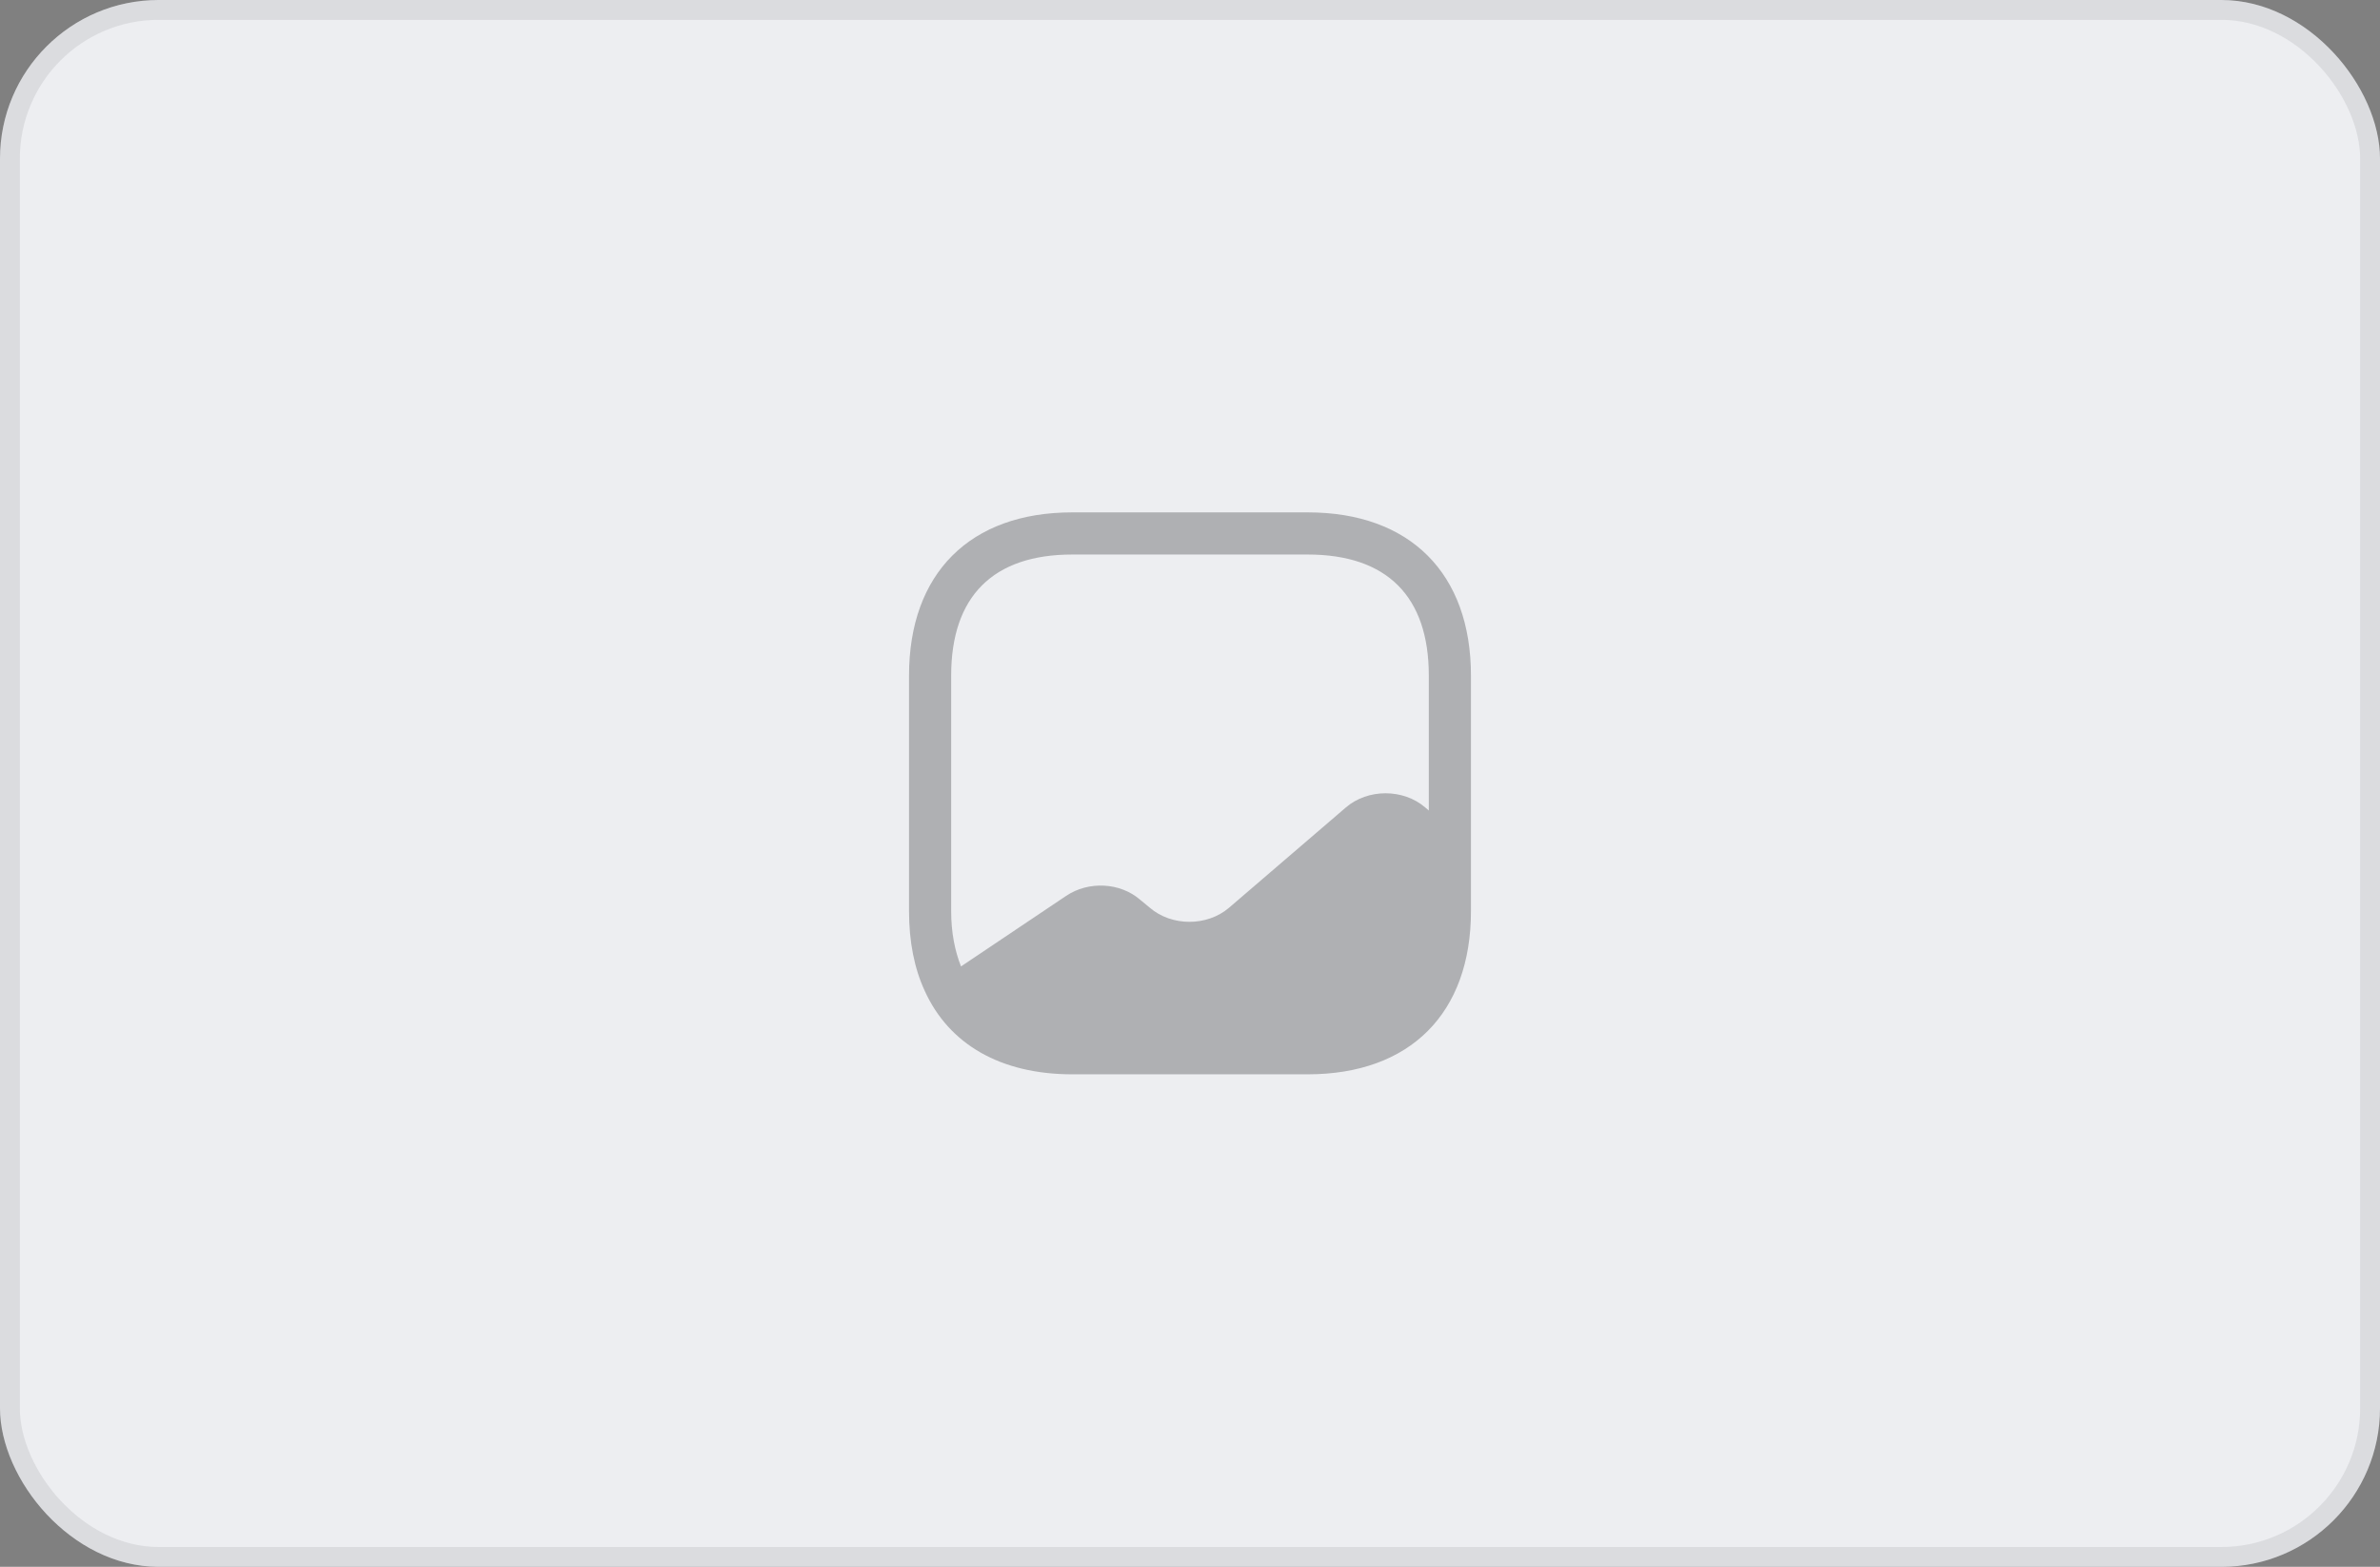 <svg width="120" height="79" viewBox="0 0 120 79" fill="none" xmlns="http://www.w3.org/2000/svg">
    <rect x="0" y="0" width="120" height="79" fill="#808080" stroke="none"/>
    <rect width="120" height="79" rx="8" fill="#EDEEF1"/>
    <rect x="0.5" y="0.5" width="119" height="78" rx="7.5" stroke="#383A42" stroke-opacity="0.1"/>
    <path d="M65.936 25.834H54.064C48.907 25.834 45.833 28.908 45.833 34.065V45.937C45.833 47.481 46.102 48.827 46.626 49.96C47.845 52.651 50.451 54.167 54.064 54.167H65.936C71.092 54.167 74.166 51.093 74.166 45.937V42.692V34.065C74.166 28.908 71.092 25.834 65.936 25.834ZM71.857 40.709C70.752 39.76 68.967 39.76 67.862 40.709L61.969 45.767C60.864 46.716 59.079 46.716 57.974 45.767L57.492 45.37C56.486 44.492 54.886 44.407 53.752 45.172L48.454 48.727C48.142 47.934 47.958 47.013 47.958 45.937V34.065C47.958 30.07 50.069 27.959 54.064 27.959H65.936C69.93 27.959 72.041 30.07 72.041 34.065V40.865L71.857 40.709Z" fill="#AFB0B3"/>
</svg>
